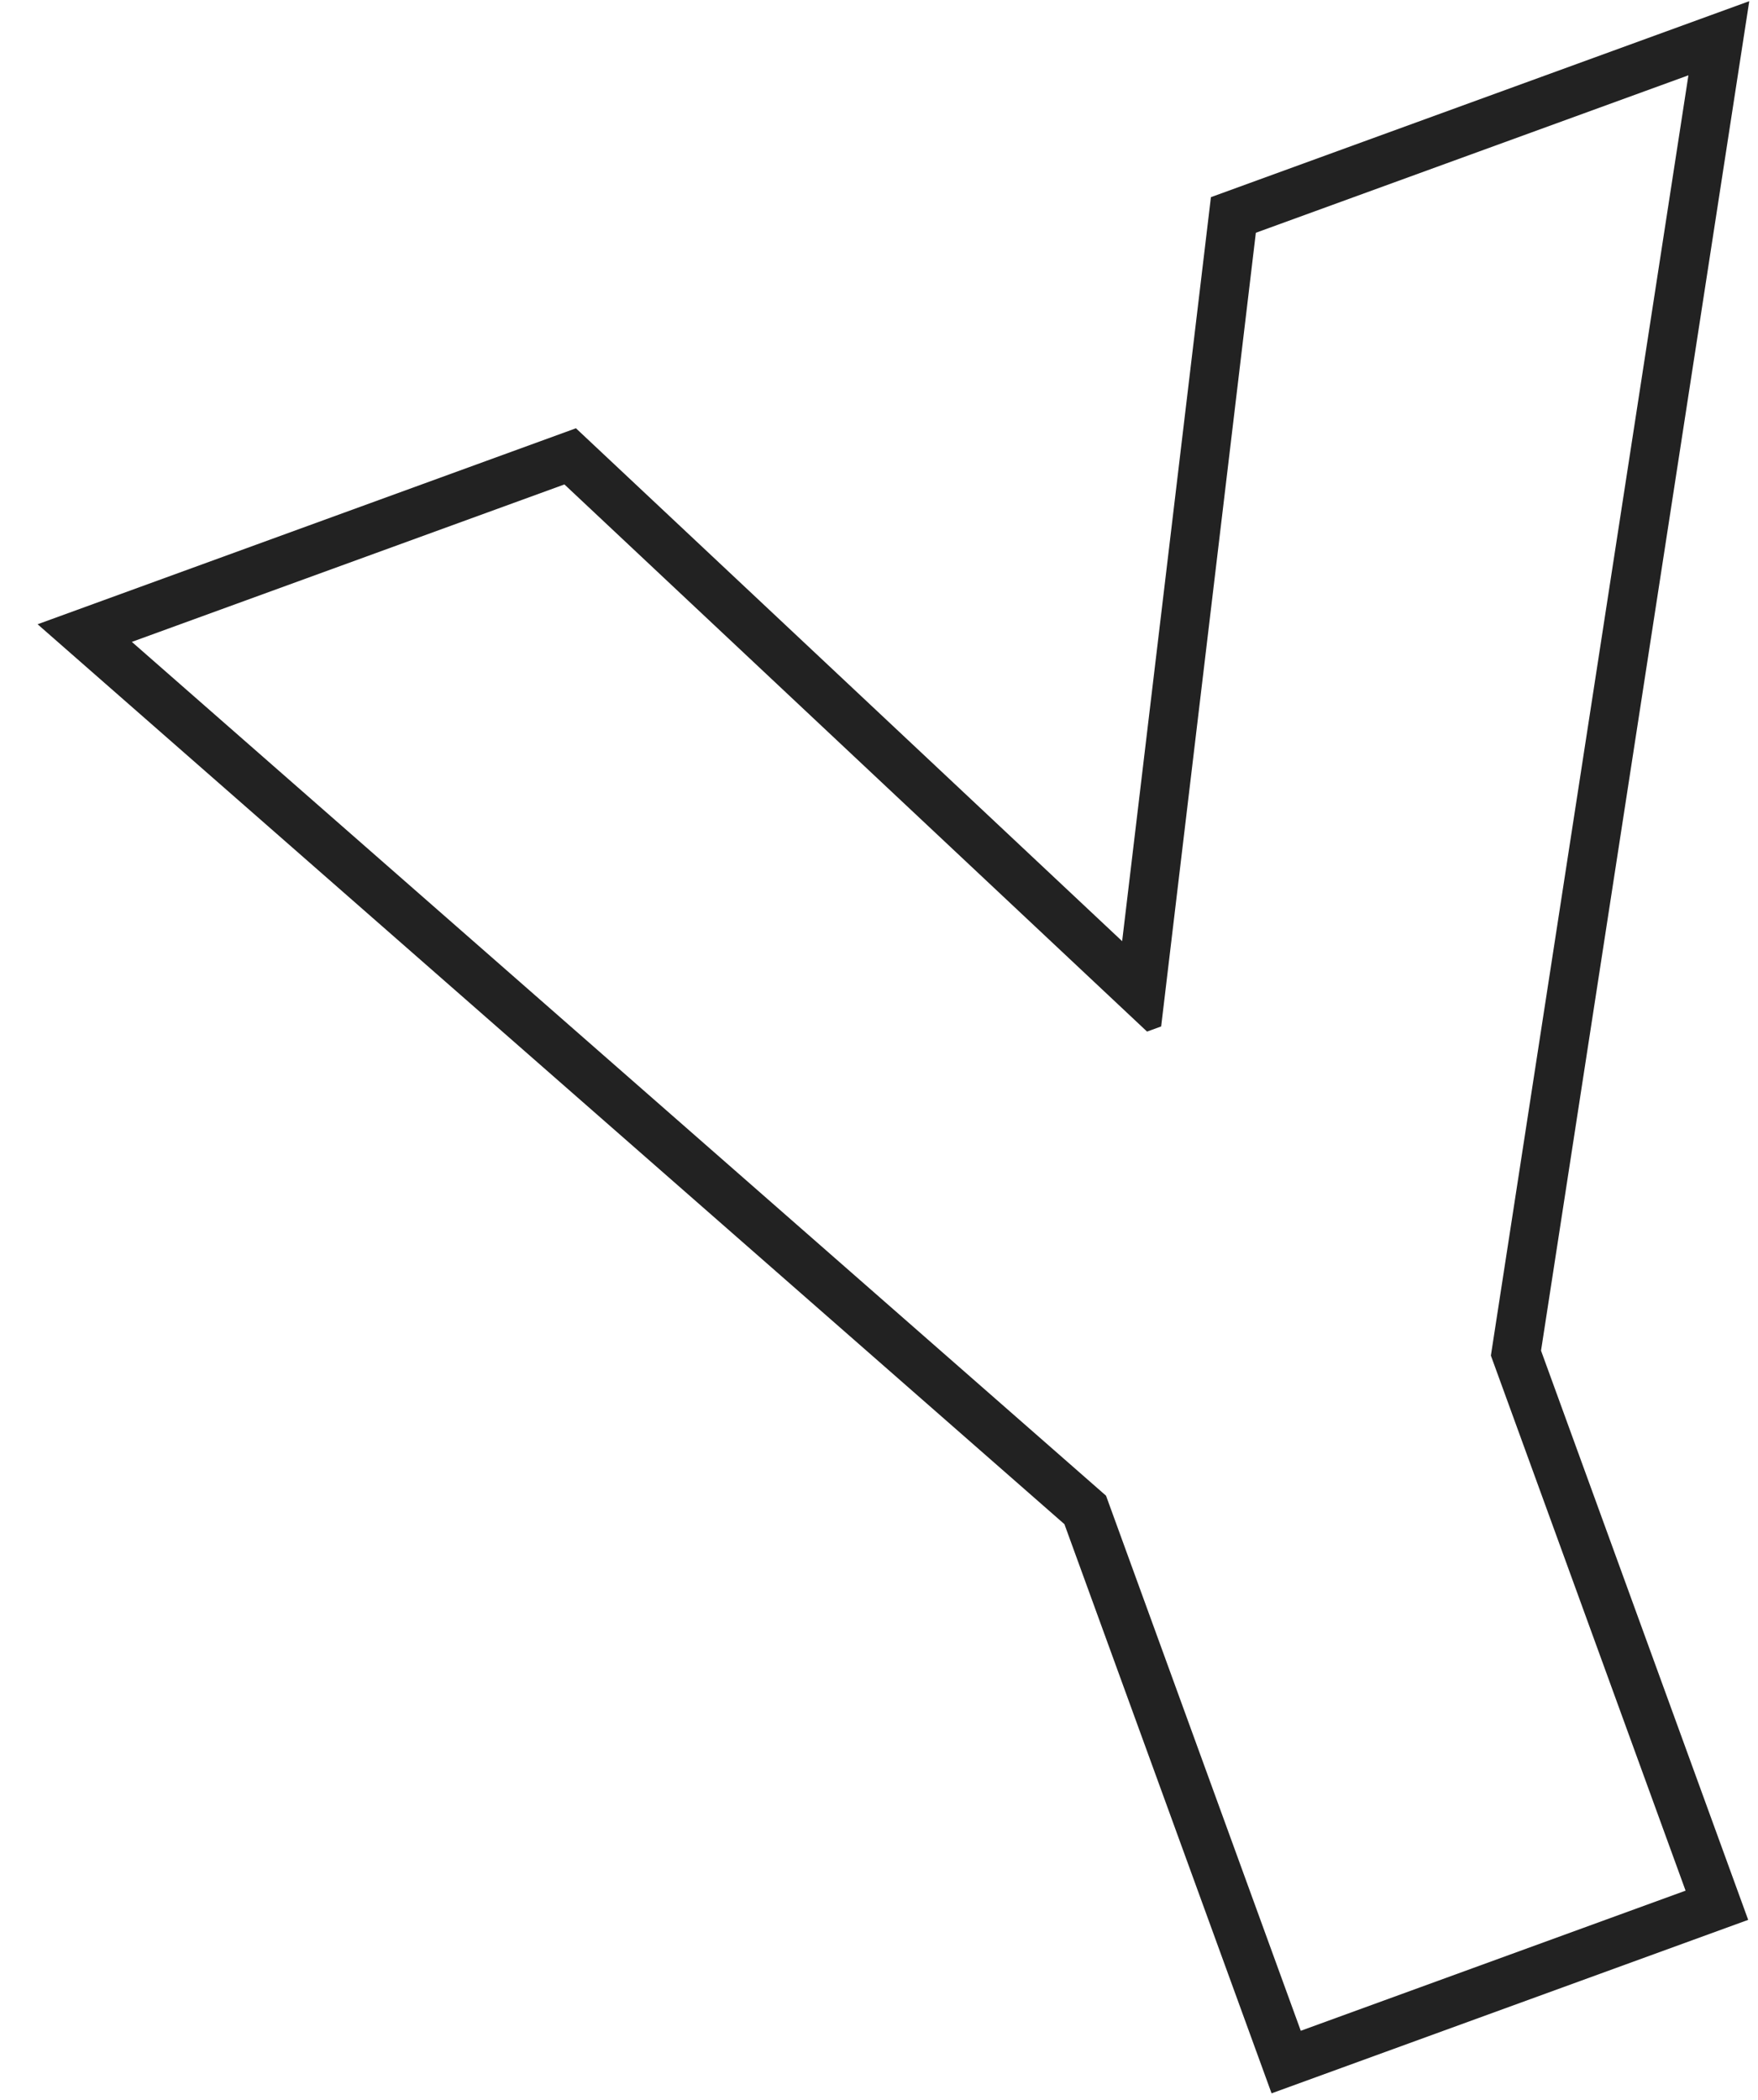 <svg width="36" height="43" viewBox="0 0 36 43" fill="none" xmlns="http://www.w3.org/2000/svg">
<path fill-rule="evenodd" clip-rule="evenodd" d="M0.77 12.782L11.794 8.769L22.979 19.271L24.797 4.037L35.821 0.024L31.557 27.655L35.799 39.31L26.039 42.862L21.797 31.208L0.77 12.782ZM22.649 30.625L26.637 41.581L34.517 38.712L30.53 27.756L34.575 1.542L25.717 4.766L23.778 21.017L23.489 21.122L11.558 9.919L2.7 13.143L22.649 30.625Z" fill="#222222"/>
</svg>
